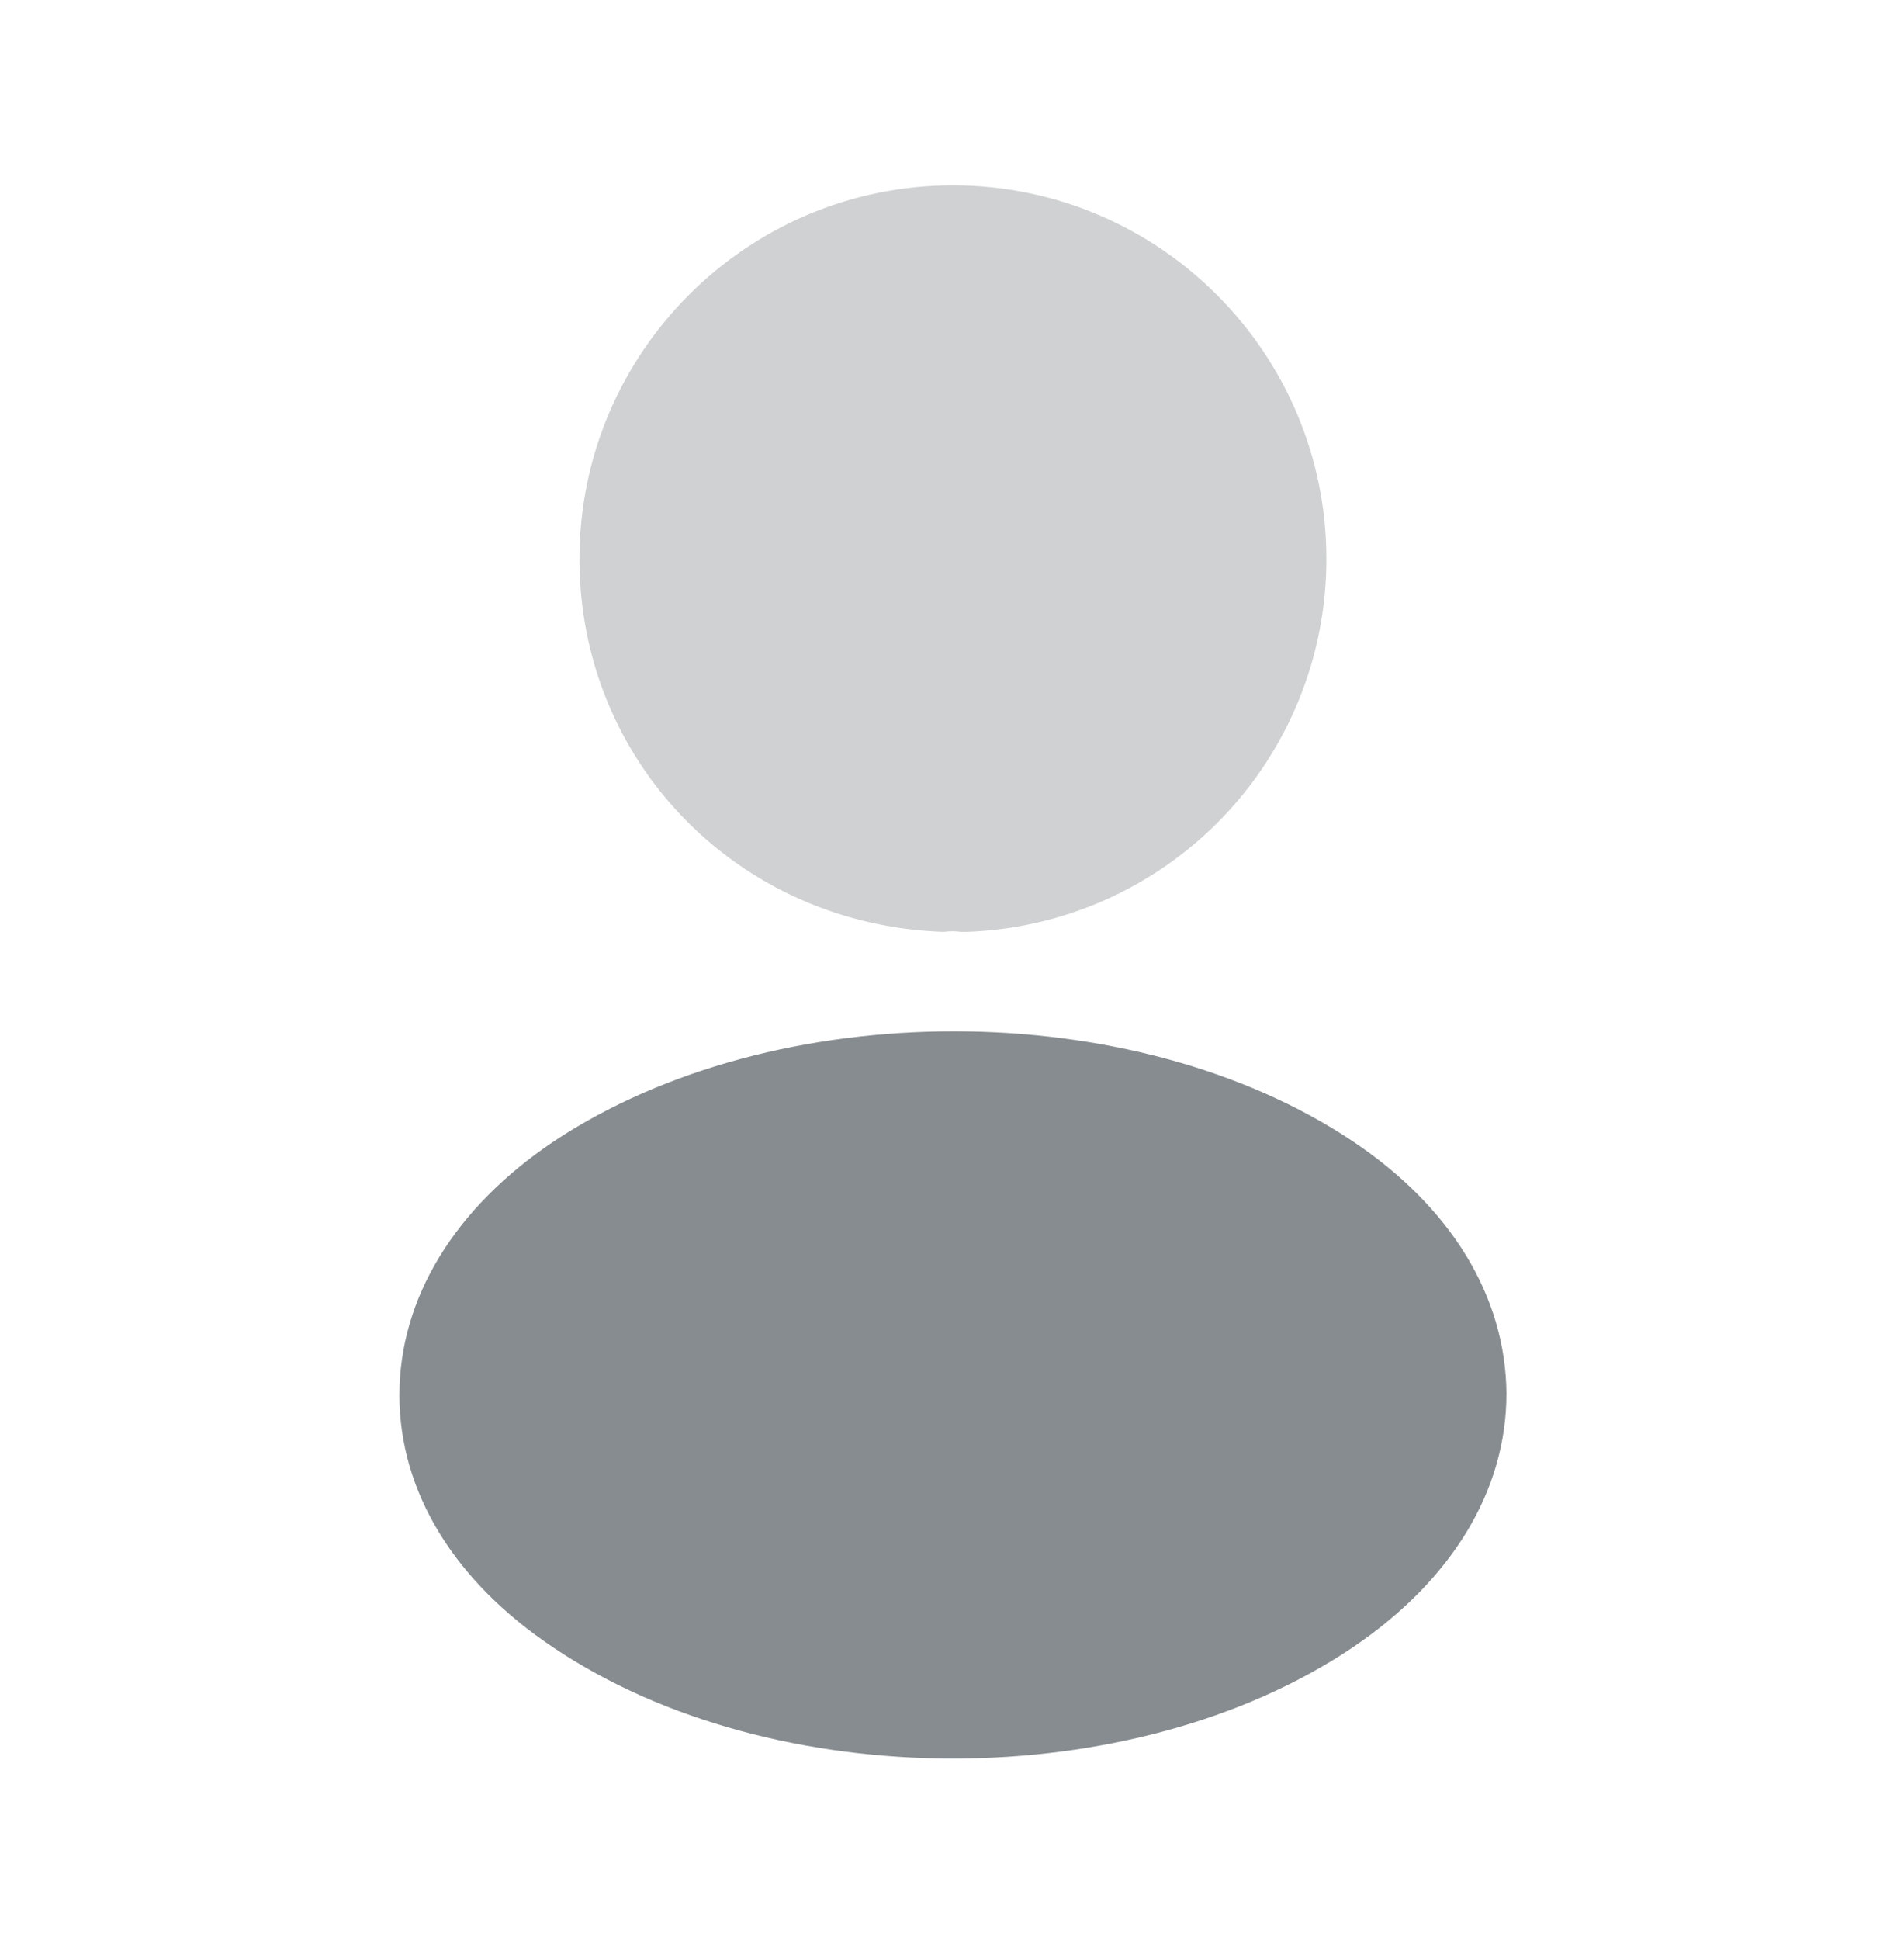 <svg width="54" height="55" viewBox="0 0 54 55" fill="none" xmlns="http://www.w3.org/2000/svg">
<path opacity="0.4" d="M27.026 5.254C21.183 5.254 16.434 10.004 16.434 15.846C16.434 21.577 20.916 26.215 26.758 26.416C26.936 26.393 27.115 26.393 27.249 26.416H27.405C30.146 26.324 32.744 25.17 34.65 23.198C36.556 21.225 37.62 18.589 37.618 15.846C37.618 10.004 32.868 5.254 27.026 5.254Z" fill="#878C90"/>
<path d="M38.355 32.345C32.133 28.198 21.987 28.198 15.721 32.345C12.889 34.24 11.328 36.805 11.328 39.548C11.328 42.291 12.889 44.833 15.699 46.706C18.821 48.802 22.924 49.85 27.027 49.85C31.13 49.85 35.233 48.802 38.355 46.706C41.164 44.81 42.725 42.268 42.725 39.503C42.703 36.76 41.164 34.218 38.355 32.345V32.345Z" fill="#878C90"/>
</svg>
